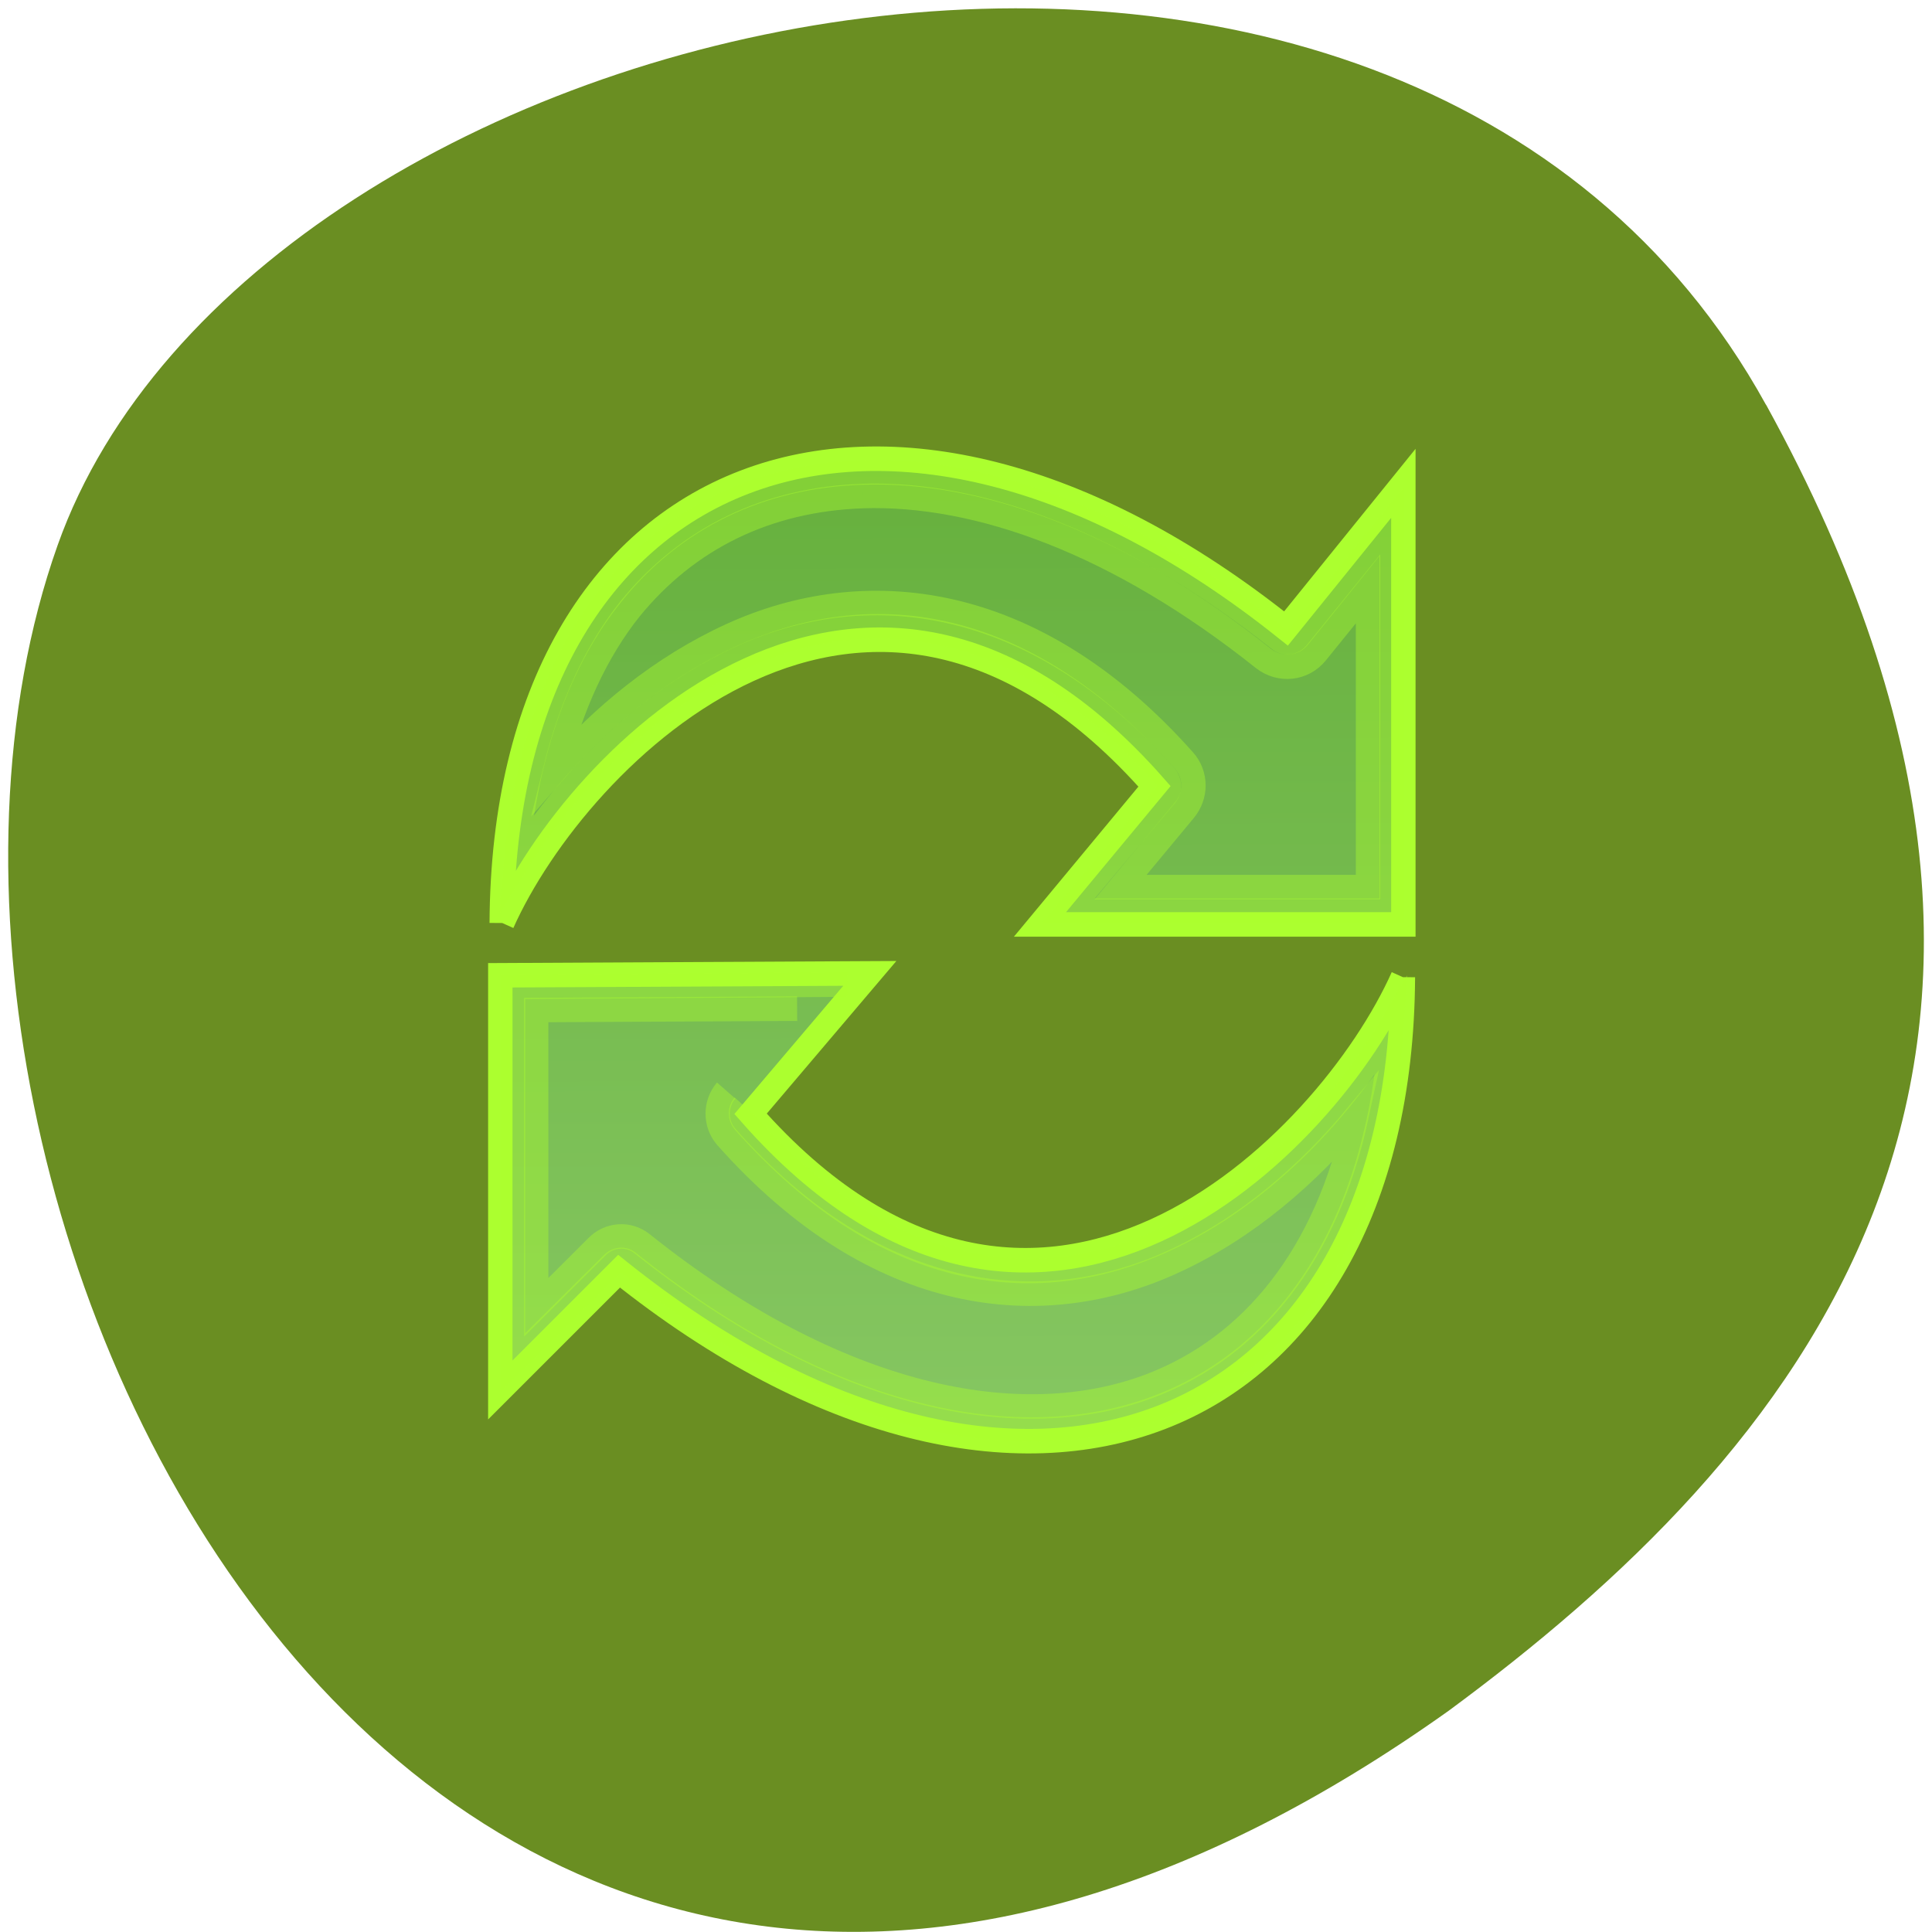 <svg xmlns="http://www.w3.org/2000/svg" viewBox="0 0 16 16"><defs><linearGradient id="0" gradientUnits="userSpaceOnUse" x1="43.937" y1="4.053" x2="44.05" y2="44.12"><stop style="stop-color:#66b03d"/><stop offset="1" style="stop-color:#86c762"/></linearGradient></defs><path d="m 14.625 3.352 c -3.035 -5.508 -12.539 -3.371 -14.148 1.164 c -1.918 5.402 3.07 15.664 11.52 9.652 c 2.844 -2.098 5.66 -5.309 2.629 -10.816" style="fill:#6a8e22"/><g style="stroke:#acff2f"><g style="fill:url(#0)"><path d="m 43.991 25.15 c -0.097 18.839 -15.69 25.087 -32.135 11.996 l -4.869 4.844 v -16.917 l 15.149 -0.077 l -4.889 5.729 c 11.749 13.265 23.671 1.269 26.743 -5.575" transform="matrix(0.202 0 0 0.203 2.732 2.987)"/><path d="m 7.045 22.94 c 0.097 -18.859 15.71 -25.087 32.154 -12.015 l 4.811 -5.921 v 17.994 h -14.898 l 4.696 -5.633 c -11.749 -13.284 -23.671 -1.269 -26.743 5.575" transform="matrix(0.202 0 0 0.203 2.732 2.987)"/></g><g style="stroke-opacity:0.4;fill:none"><path d="m 20.976 27.462 l -13.767 0.096 v 15.318 l 4.128 -4.055 c 0.175 -0.154 0.428 -0.173 0.604 -0.038 c 8.178 6.477 16.103 8.111 21.906 5.901 c 5.374 -2.037 9.016 -7.4 9.561 -15.549 c -1.908 3.21 -5.18 6.862 -9.405 8.764 c -5.004 2.268 -11.274 1.884 -17.291 -4.863 c -0.156 -0.192 -0.156 -0.461 0 -0.634" transform="matrix(0.201 0 0 0.203 2.8 2.579)" style="stroke-miterlimit:6.3"/><path d="m 21.721 2.562 c -4.183 0.135 -7.727 1.826 -10.245 4.94 c -2.169 2.653 -3.544 6.401 -3.951 11.033 c 1.956 -3.152 5.19 -6.593 9.257 -8.438 c 5.035 -2.287 11.329 -1.903 17.371 4.863 c 0.194 0.211 0.194 0.519 0.039 0.73 l -4.009 4.748 h 13.246 v -15.877 l -3.834 4.729 c -0.194 0.231 -0.542 0.269 -0.775 0.077 c -6.139 -4.844 -12.084 -6.978 -17.1 -6.805" transform="matrix(0.202 0 0 0.203 2.752 3.393)" style="stroke-miterlimit:9"/><path d="m 18.912 28.443 l -10.749 0.058 v 12.128 l 2.492 -2.46 c 0.506 -0.519 1.305 -0.577 1.869 -0.135 c 8.022 6.343 15.578 7.823 20.971 5.785 c 4.148 -1.576 7.224 -5.286 8.47 -10.994 c -1.967 2.345 -4.518 4.574 -7.594 5.958 c -5.316 2.403 -12.151 1.845 -18.382 -5.113 c -0.467 -0.538 -0.467 -1.345 0 -1.884" transform="matrix(0.201 0 0 0.203 2.8 2.579)" style="stroke-miterlimit:6.3"/><path d="m 21.741 3.523 c -3.912 0.135 -7.165 1.711 -9.528 4.594 c -1.375 1.711 -2.421 3.941 -3.079 6.593 c 1.917 -2.191 4.357 -4.21 7.243 -5.517 c 5.345 -2.422 12.278 -1.884 18.533 5.113 c 0.523 0.577 0.523 1.442 0.019 2.038 l -2.614 3.133 h 10.148 v -12.168 l -2.111 2.595 c -0.542 0.673 -1.491 0.769 -2.169 0.25 c -5.984 -4.748 -11.716 -6.785 -16.442 -6.632" transform="matrix(0.202 0 0 0.203 2.752 3.393)" style="stroke-miterlimit:9"/></g></g></svg>